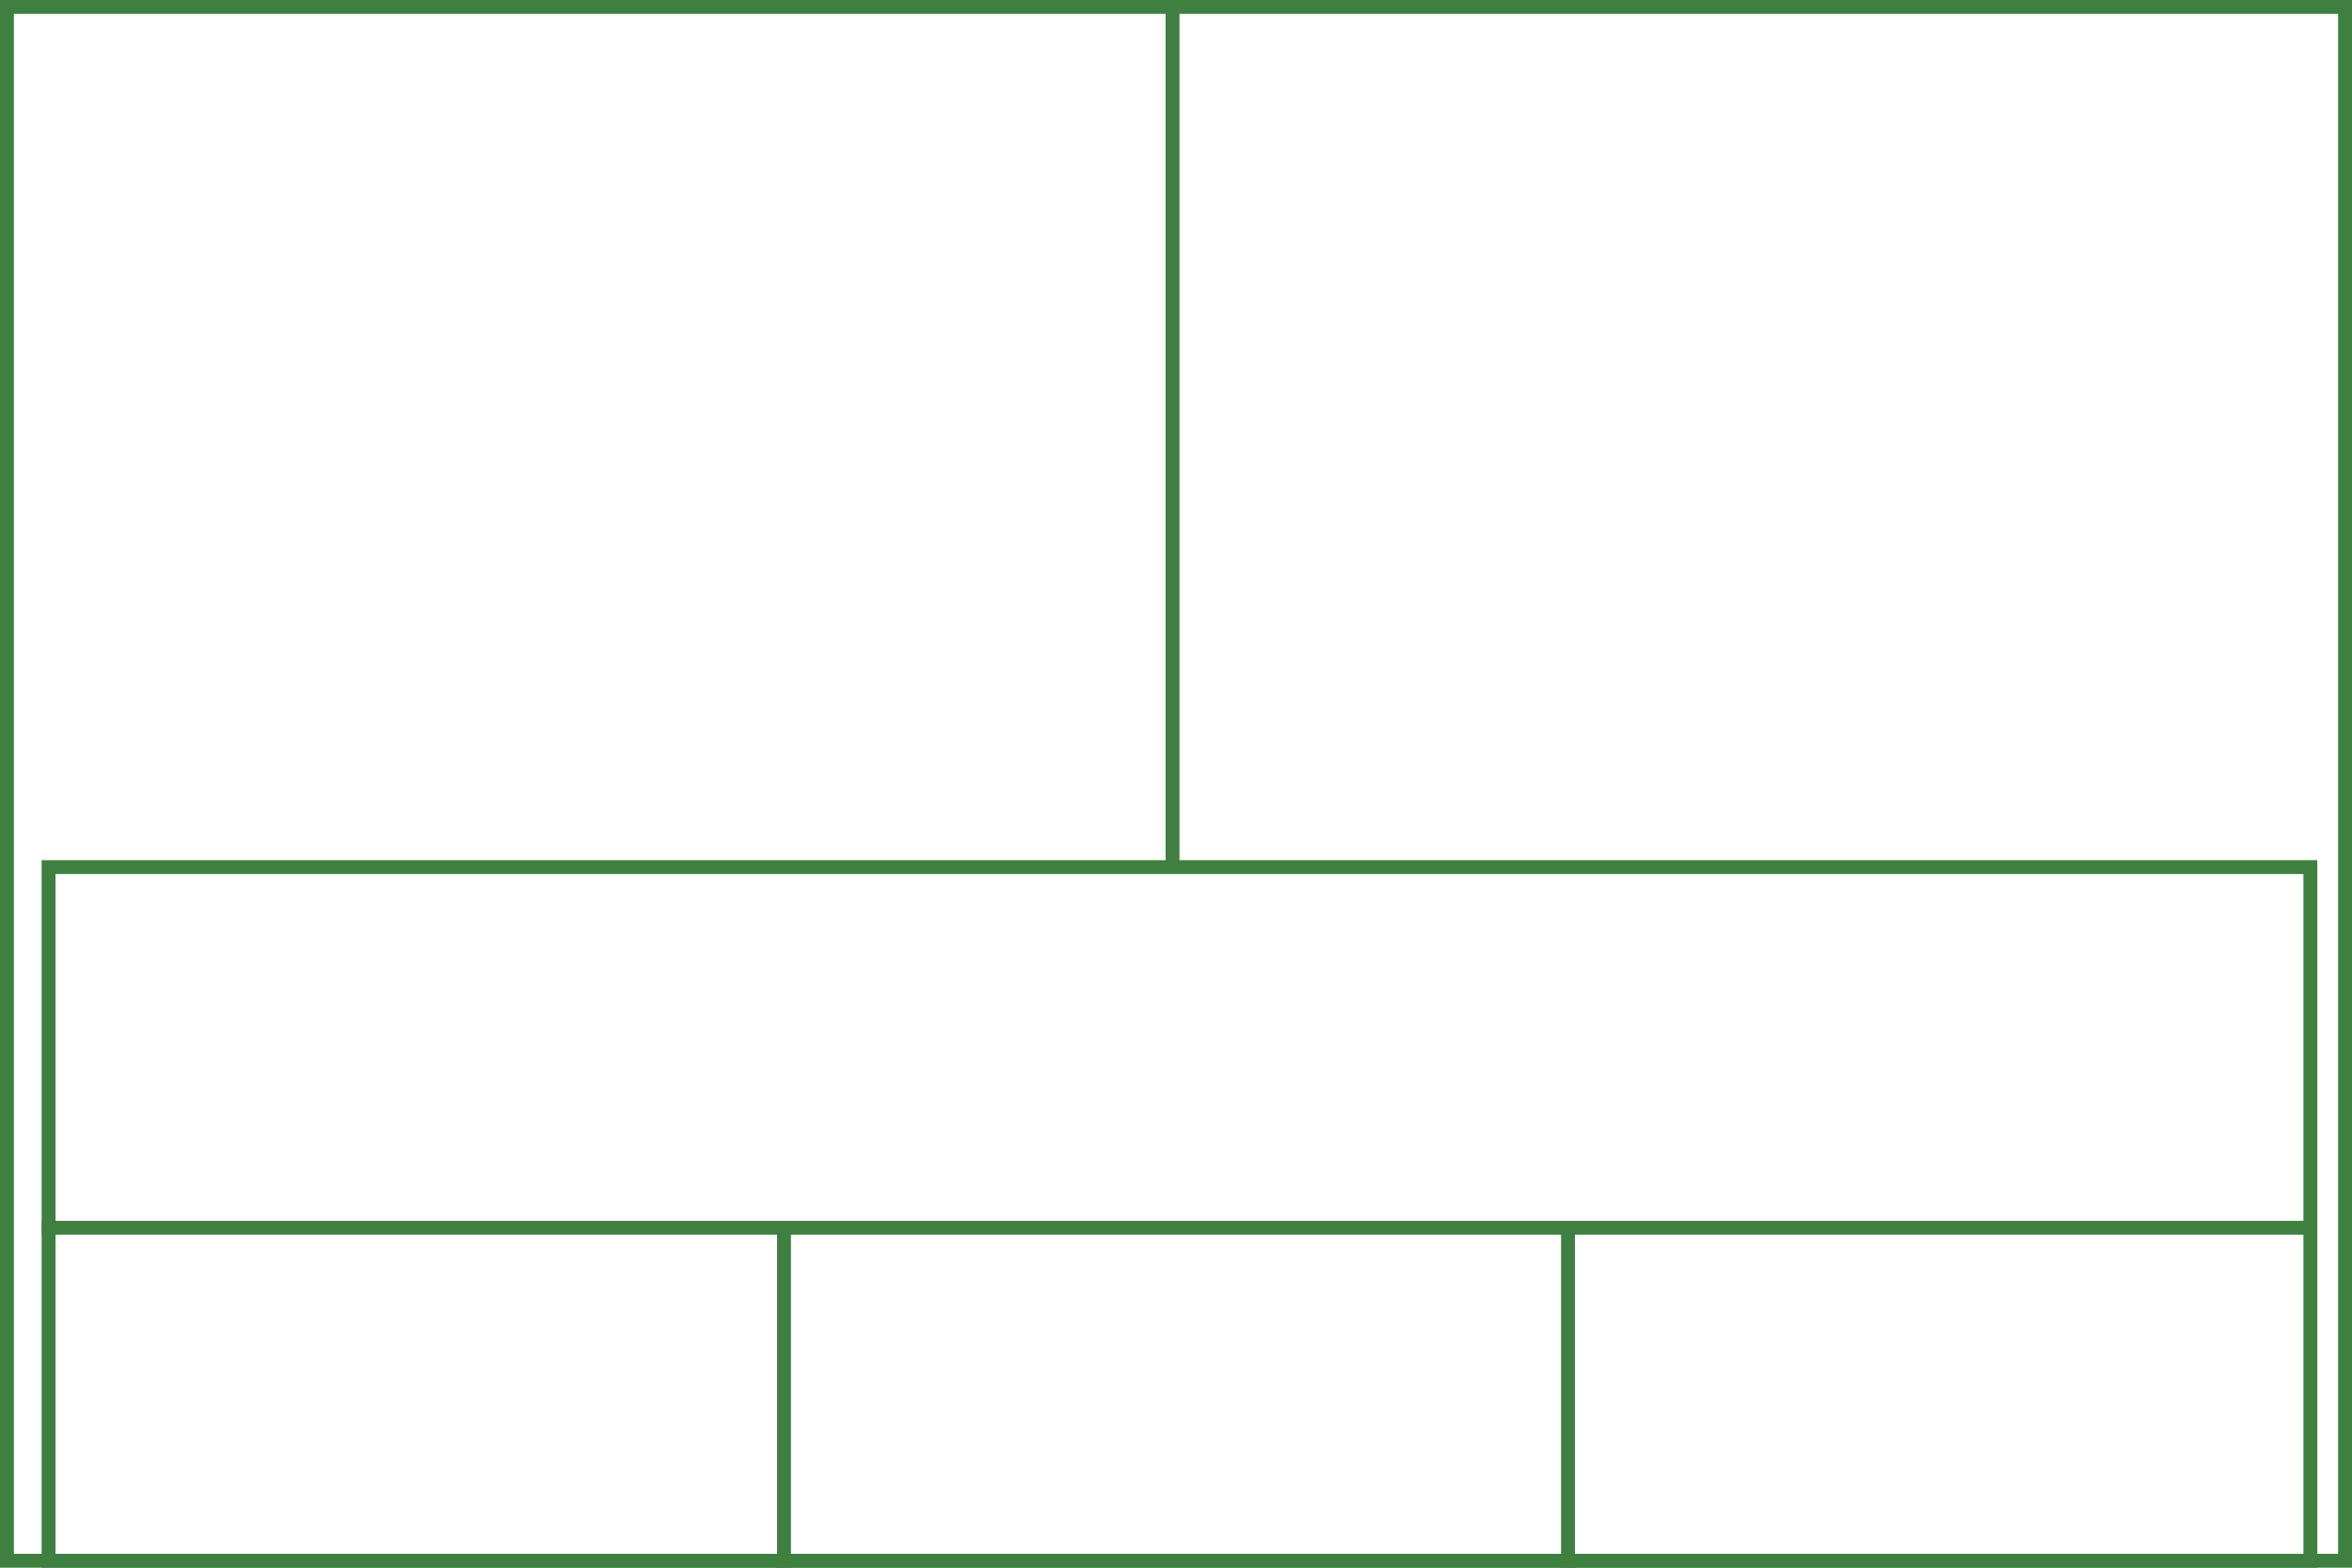 <svg xmlns="http://www.w3.org/2000/svg" height="226" width="339">
  <g>
    <title>background</title>
    <rect fill="#fff" height="226" id="canvas_background" width="339" x="0" y="0"></rect>
  </g>
  <g>
    <title>Rahmen</title>
    <rect fill="#fff" height="224" id="r1" stroke="#3F7F3F" stroke-width="2" width="337" x="1" y="1"></rect>
  </g>
  <g>
    <title>Zaehler</title>
    <line fill="none" id="z4" stroke="#3F7F3F" stroke-width="2" x1="169" x2="169" y1="1" y2="151"></line>
  </g>
  <g>
    <title>Verteiler</title>
    <rect fill="#fff" height="100" id="v1" stroke="#3F7F3F" stroke-width="2" width="326" x="7" y="125"></rect>
    <line fill="none" id="v2" stroke="#3F7F3F" stroke-width="2" x1="6" x2="333" y1="177" y2="177"></line>
    <line fill="none" id="v3" stroke="#3F7F3F" stroke-width="2" x1="113" x2="113" y1="177" y2="226"></line>
    <line fill="none" id="v4" stroke="#3F7F3F" stroke-width="2" x1="226" x2="226" y1="177" y2="226"></line>
  </g>
</svg>